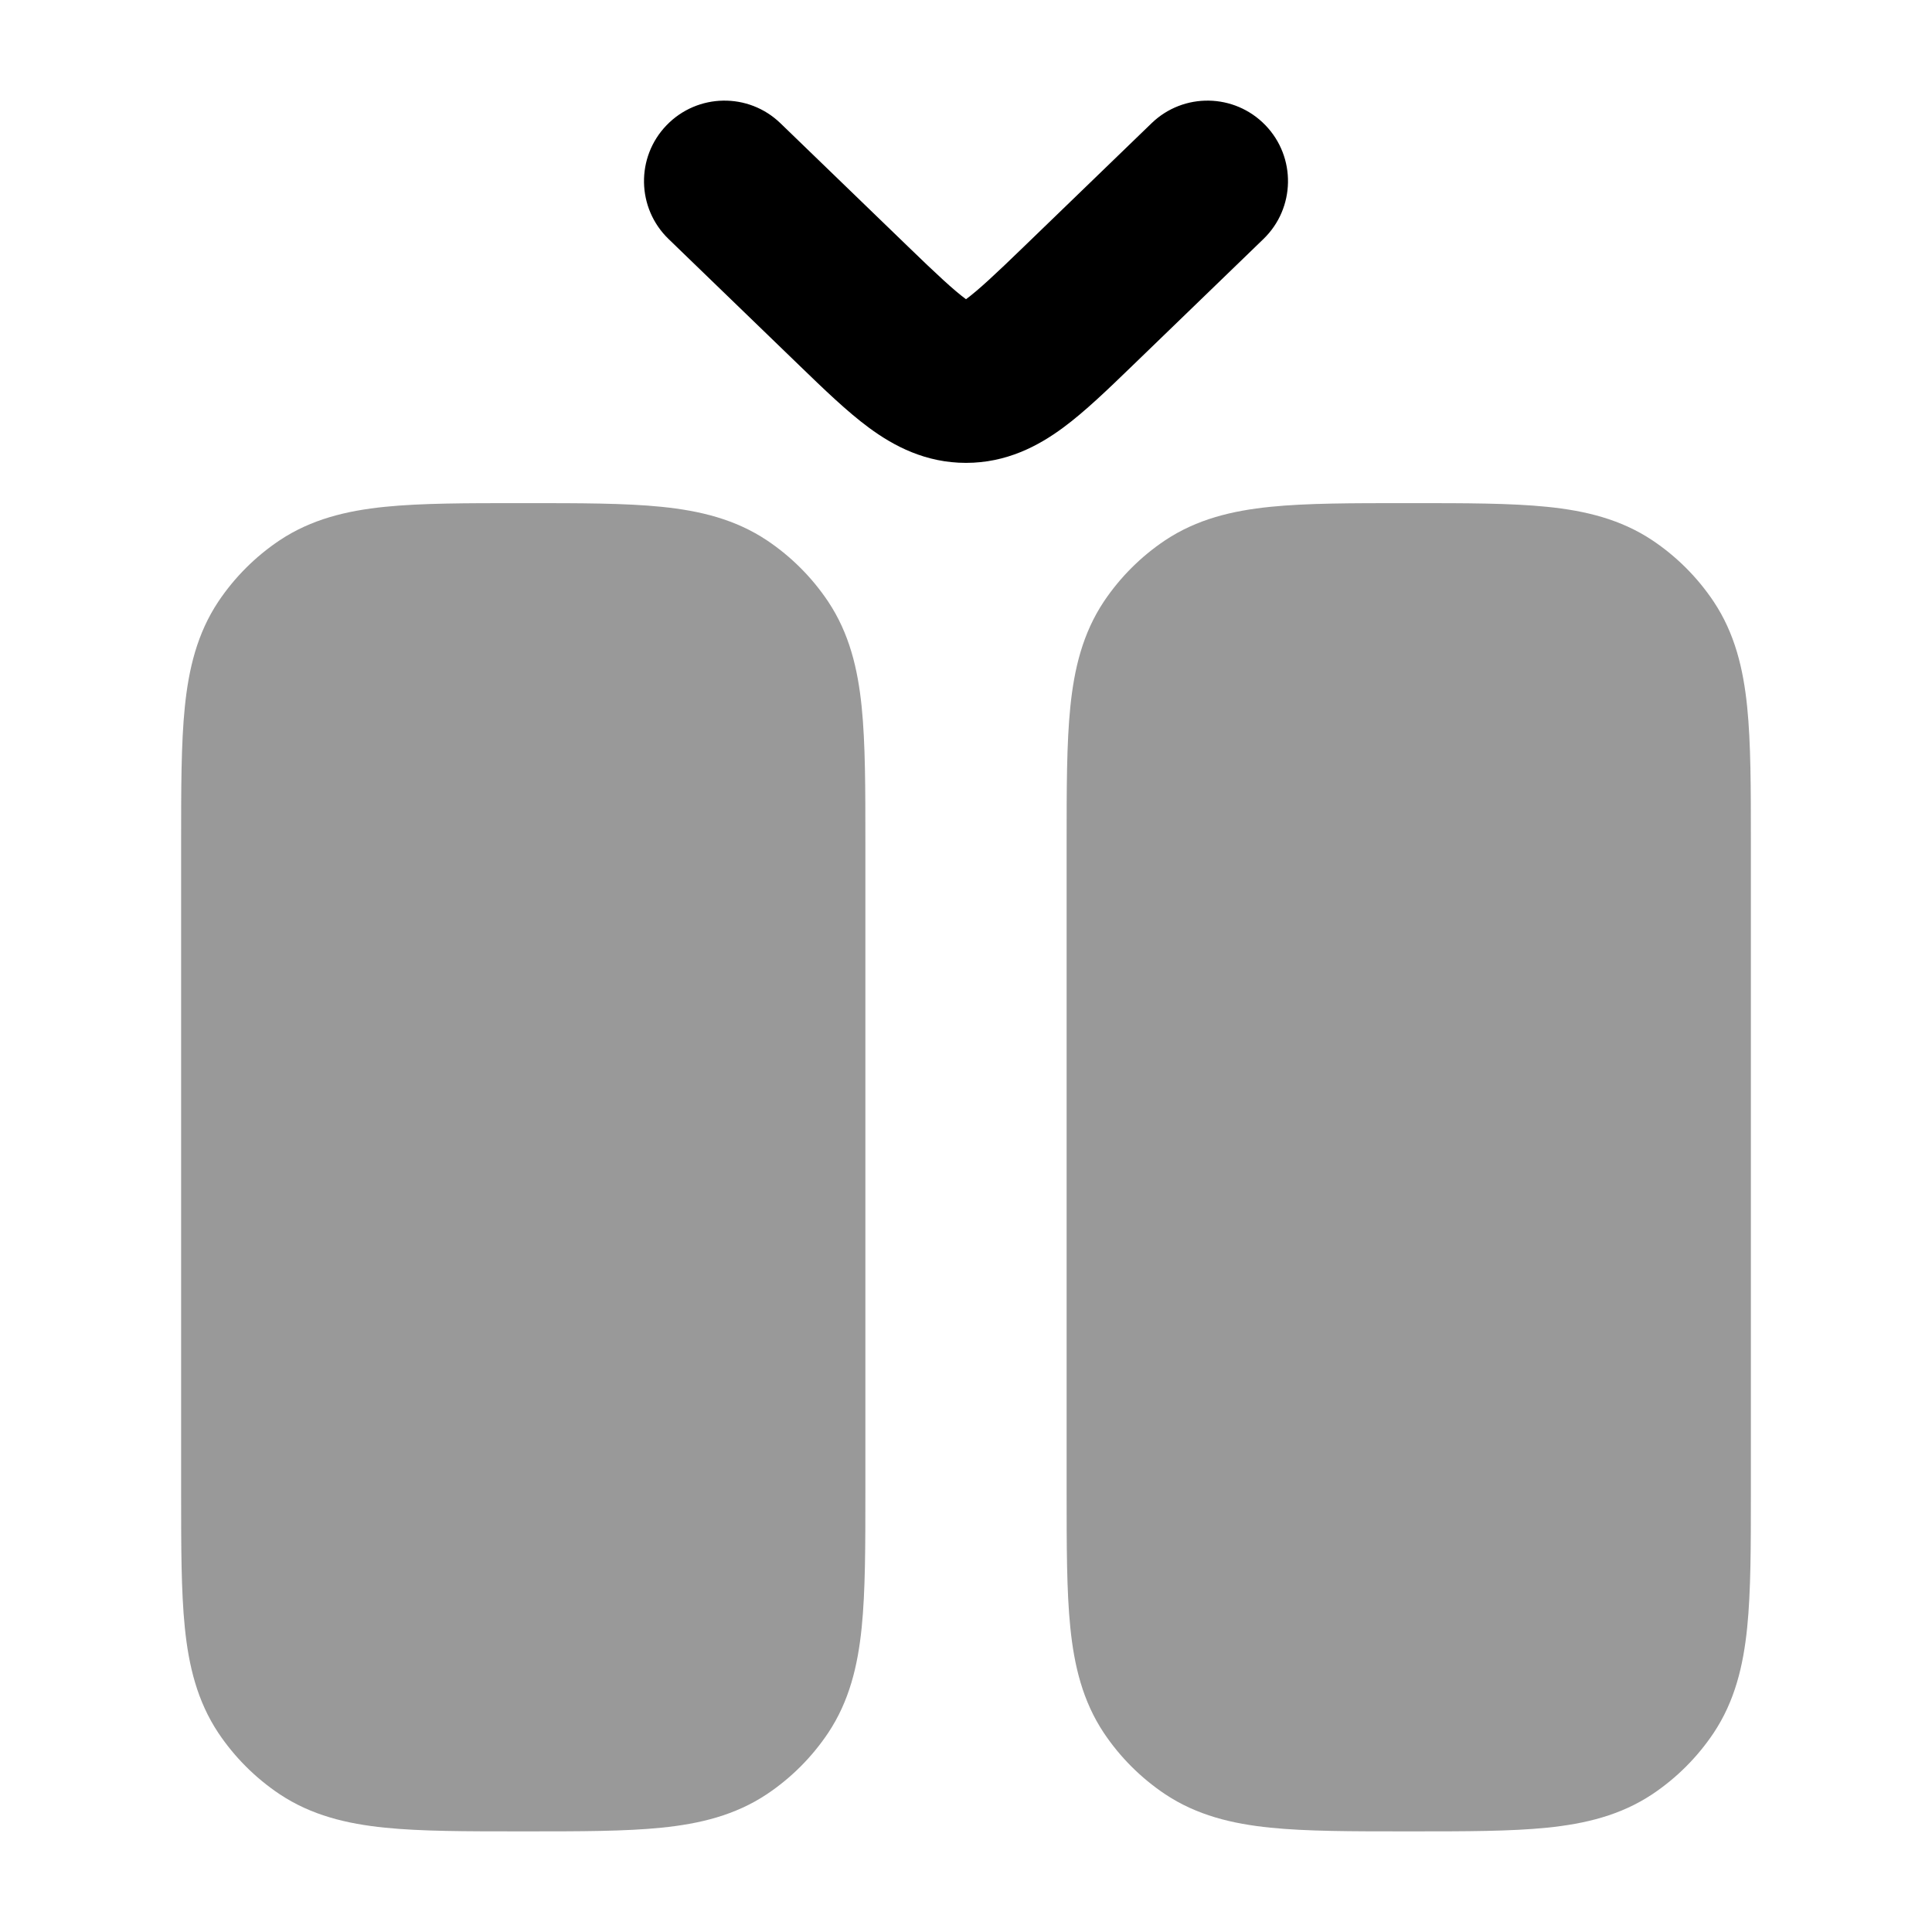 <svg width="24" height="24" viewBox="0 0 24 24" xmlns="http://www.w3.org/2000/svg">
<path opacity="0.4" d="M17.538 6.25C18.208 6.25 18.767 6.25 19.219 6.296C19.692 6.344 20.132 6.449 20.528 6.713C20.828 6.914 21.086 7.172 21.287 7.472C21.551 7.868 21.656 8.308 21.704 8.781C21.75 9.233 21.75 9.792 21.75 10.462L21.75 18.538V18.538C21.75 19.208 21.75 19.767 21.704 20.219C21.656 20.692 21.551 21.132 21.287 21.528C21.086 21.828 20.828 22.086 20.528 22.287C20.132 22.551 19.692 22.656 19.219 22.704C18.767 22.75 18.208 22.75 17.538 22.75H17.462C16.792 22.75 16.233 22.75 15.781 22.704C15.307 22.656 14.868 22.551 14.472 22.287C14.172 22.086 13.914 21.828 13.713 21.528C13.449 21.132 13.344 20.692 13.296 20.219C13.25 19.767 13.25 19.208 13.25 18.538V18.538V10.462V10.462C13.25 9.792 13.25 9.233 13.296 8.781C13.344 8.308 13.449 7.868 13.713 7.472C13.914 7.172 14.172 6.914 14.472 6.713C14.868 6.449 15.307 6.344 15.781 6.296C16.233 6.25 16.792 6.25 17.462 6.25H17.462H17.538H17.538Z" fill="currentColor"/>
<path opacity="0.4" d="M6.538 6.25C7.208 6.25 7.767 6.25 8.219 6.296C8.692 6.344 9.132 6.449 9.528 6.713C9.828 6.914 10.086 7.172 10.287 7.472C10.551 7.868 10.656 8.308 10.704 8.781C10.75 9.233 10.75 9.792 10.75 10.462L10.75 18.538V18.538C10.75 19.208 10.75 19.767 10.704 20.219C10.656 20.692 10.551 21.132 10.287 21.528C10.086 21.828 9.828 22.086 9.528 22.287C9.132 22.551 8.692 22.656 8.219 22.704C7.767 22.75 7.208 22.75 6.538 22.75H6.462C5.792 22.75 5.233 22.75 4.781 22.704C4.308 22.656 3.868 22.551 3.472 22.287C3.172 22.086 2.914 21.828 2.713 21.528C2.449 21.132 2.344 20.692 2.296 20.219C2.25 19.767 2.25 19.208 2.25 18.538V18.538V10.462V10.462C2.25 9.792 2.25 9.233 2.296 8.781C2.344 8.308 2.449 7.868 2.713 7.472C2.914 7.172 3.172 6.914 3.472 6.713C3.868 6.449 4.308 6.344 4.781 6.296C5.233 6.25 5.792 6.25 6.462 6.25H6.462H6.538H6.538Z" fill="currentColor"/>
<path d="M8.281 1.555C8.665 1.158 9.298 1.147 9.695 1.531L11.281 3.064C11.634 3.406 11.848 3.605 12 3.717C12.152 3.605 12.366 3.406 12.719 3.064L14.305 1.531C14.702 1.147 15.335 1.158 15.719 1.555C16.103 1.952 16.092 2.585 15.695 2.969L14.071 4.539L14.071 4.539C13.771 4.829 13.479 5.112 13.206 5.313C12.897 5.541 12.503 5.75 12 5.75C11.497 5.75 11.103 5.541 10.794 5.313C10.521 5.112 10.229 4.829 9.929 4.539L8.305 2.969C7.908 2.585 7.897 1.952 8.281 1.555Z" fill="currentColor"/>
</svg>
